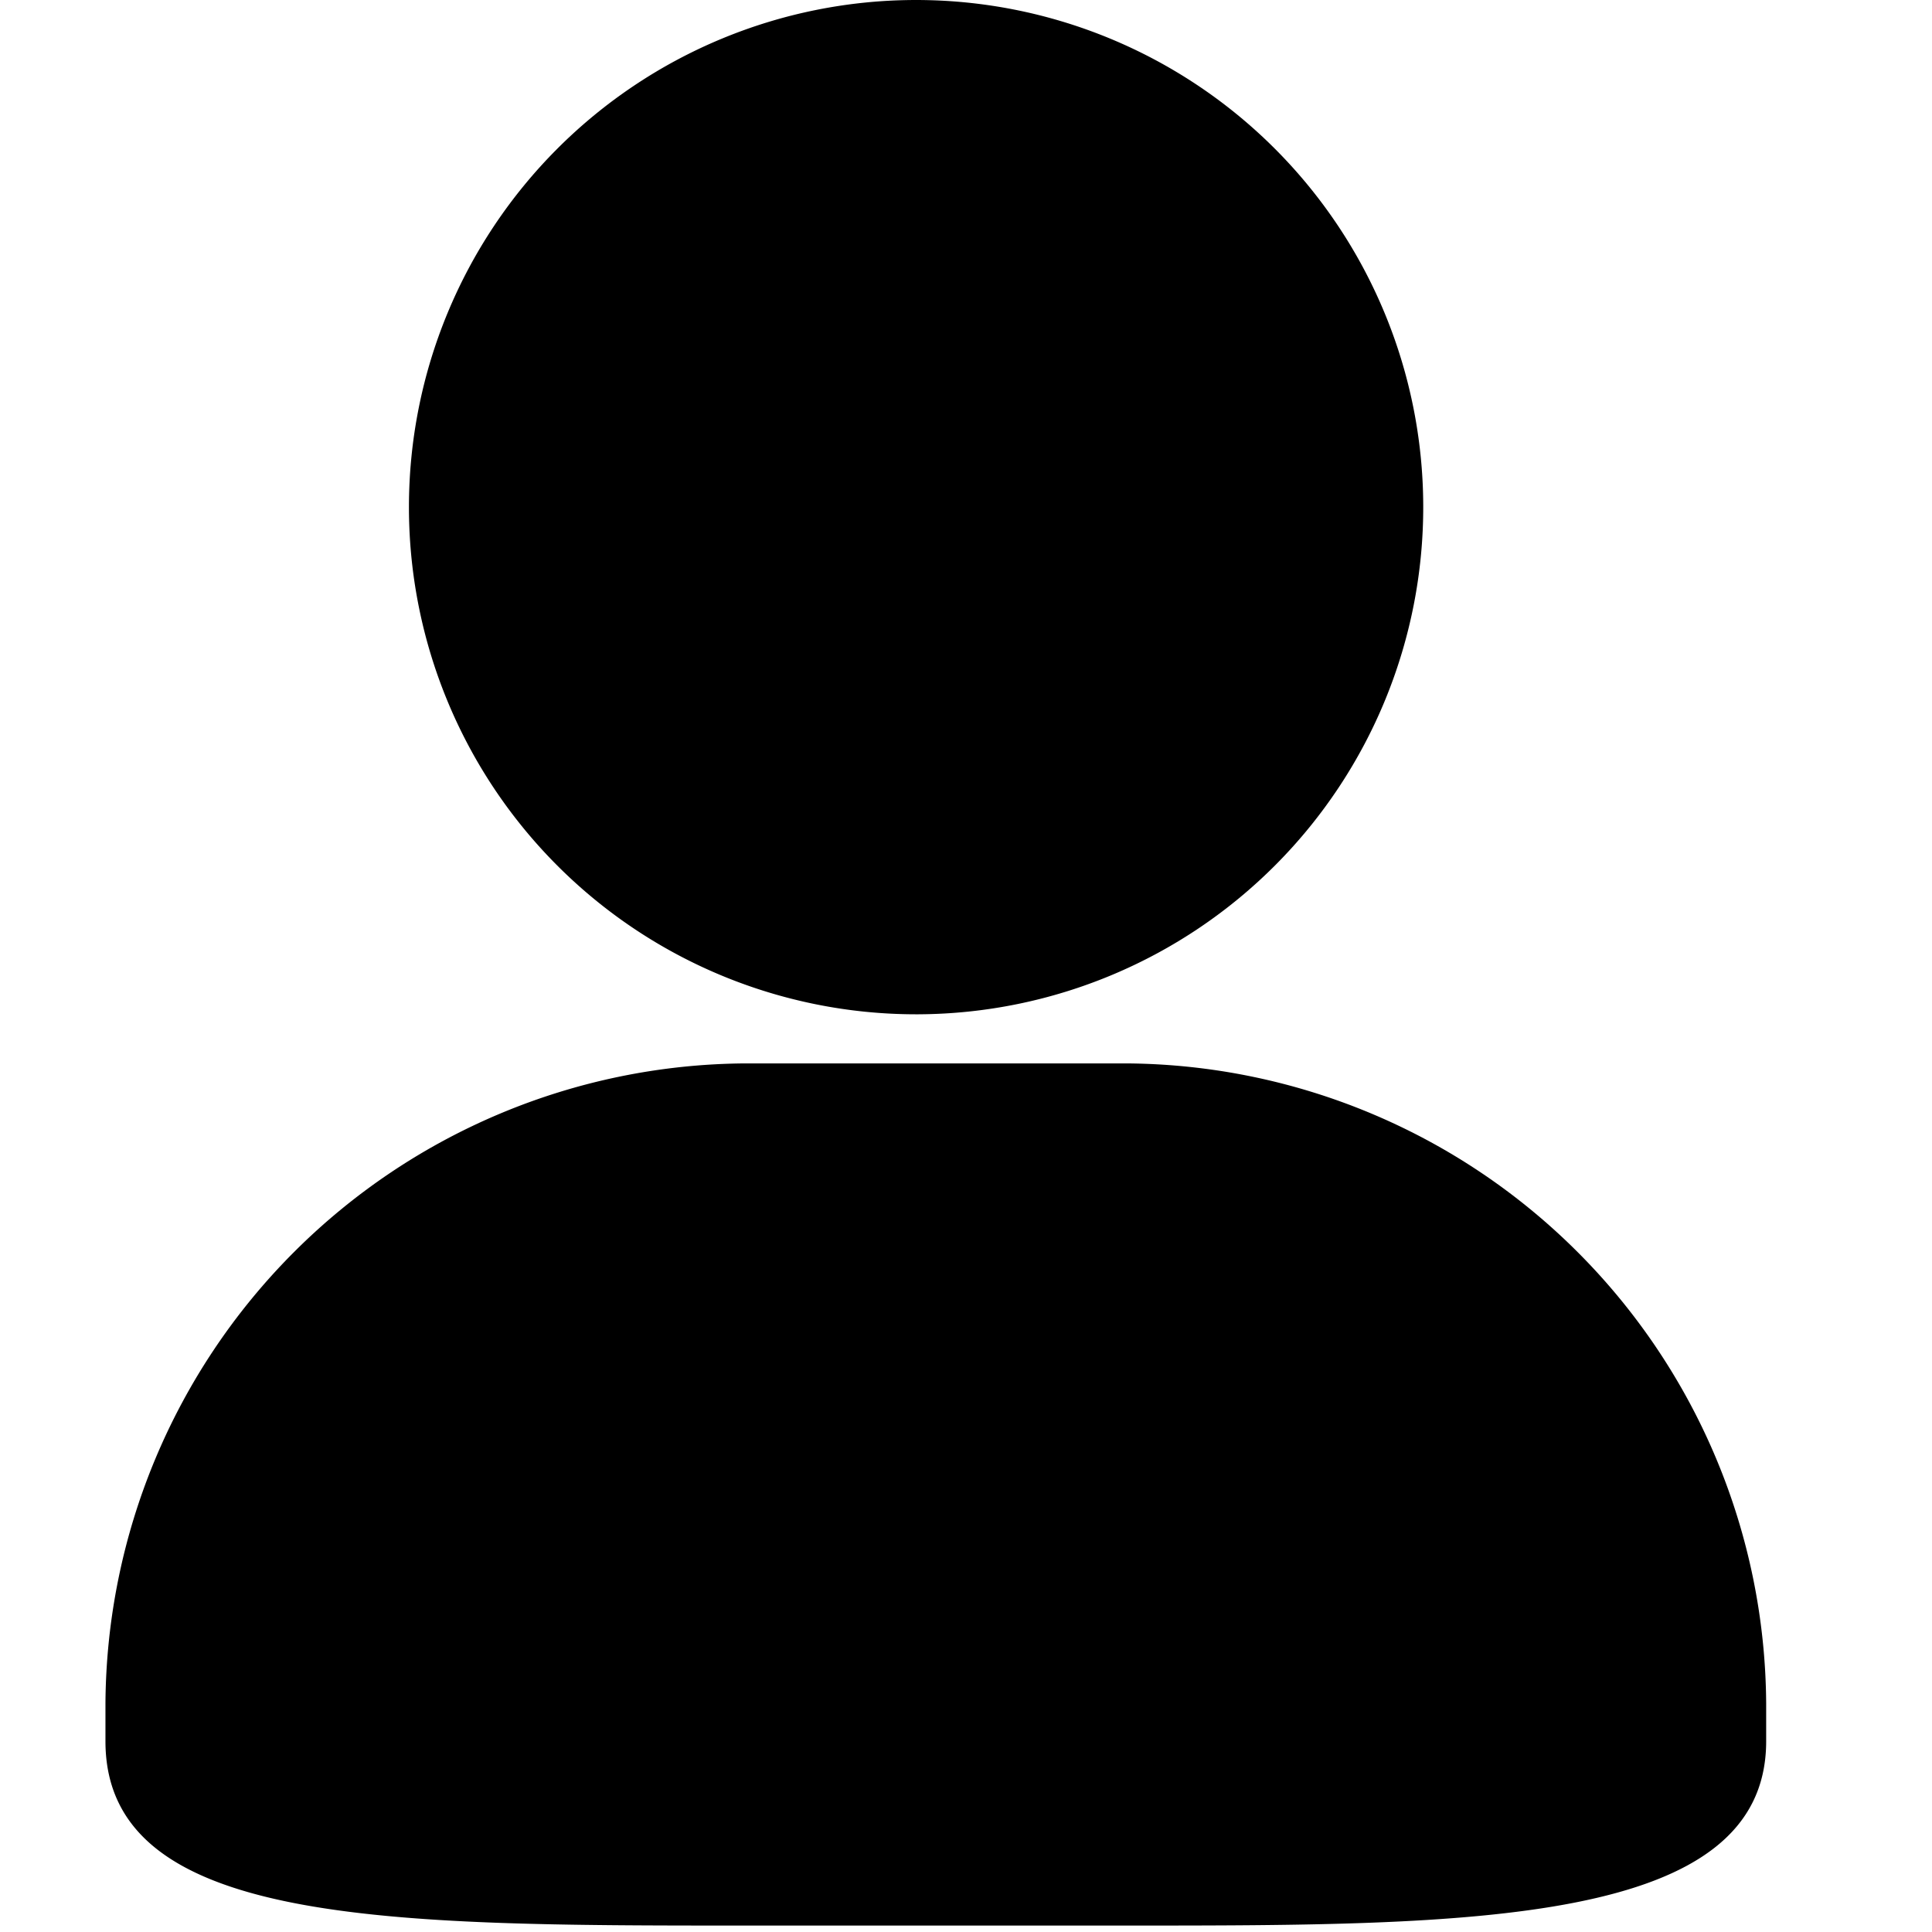 <?xml version="1.0" standalone="no"?><!DOCTYPE svg PUBLIC "-//W3C//DTD SVG 1.1//EN" "http://www.w3.org/Graphics/SVG/1.1/DTD/svg11.dtd"><svg class="icon" width="200px" height="200.00px" viewBox="0 0 1024 1024" version="1.1" xmlns="http://www.w3.org/2000/svg"><path d="M597.333 563.627H394.667a341.333 341.333 0 0 0-338.773 339.2v20.053c0 97.707 149.76 97.707 338.773 97.707H597.333c181.76 0 338.773 0 338.773-97.707v-20.053A341.333 341.333 0 0 0 597.333 563.627z m-110.507-26.027a268.8 268.8 0 1 0-270.08-268.8 268.8 268.8 0 0 0 268.373 268.8z" /></svg>